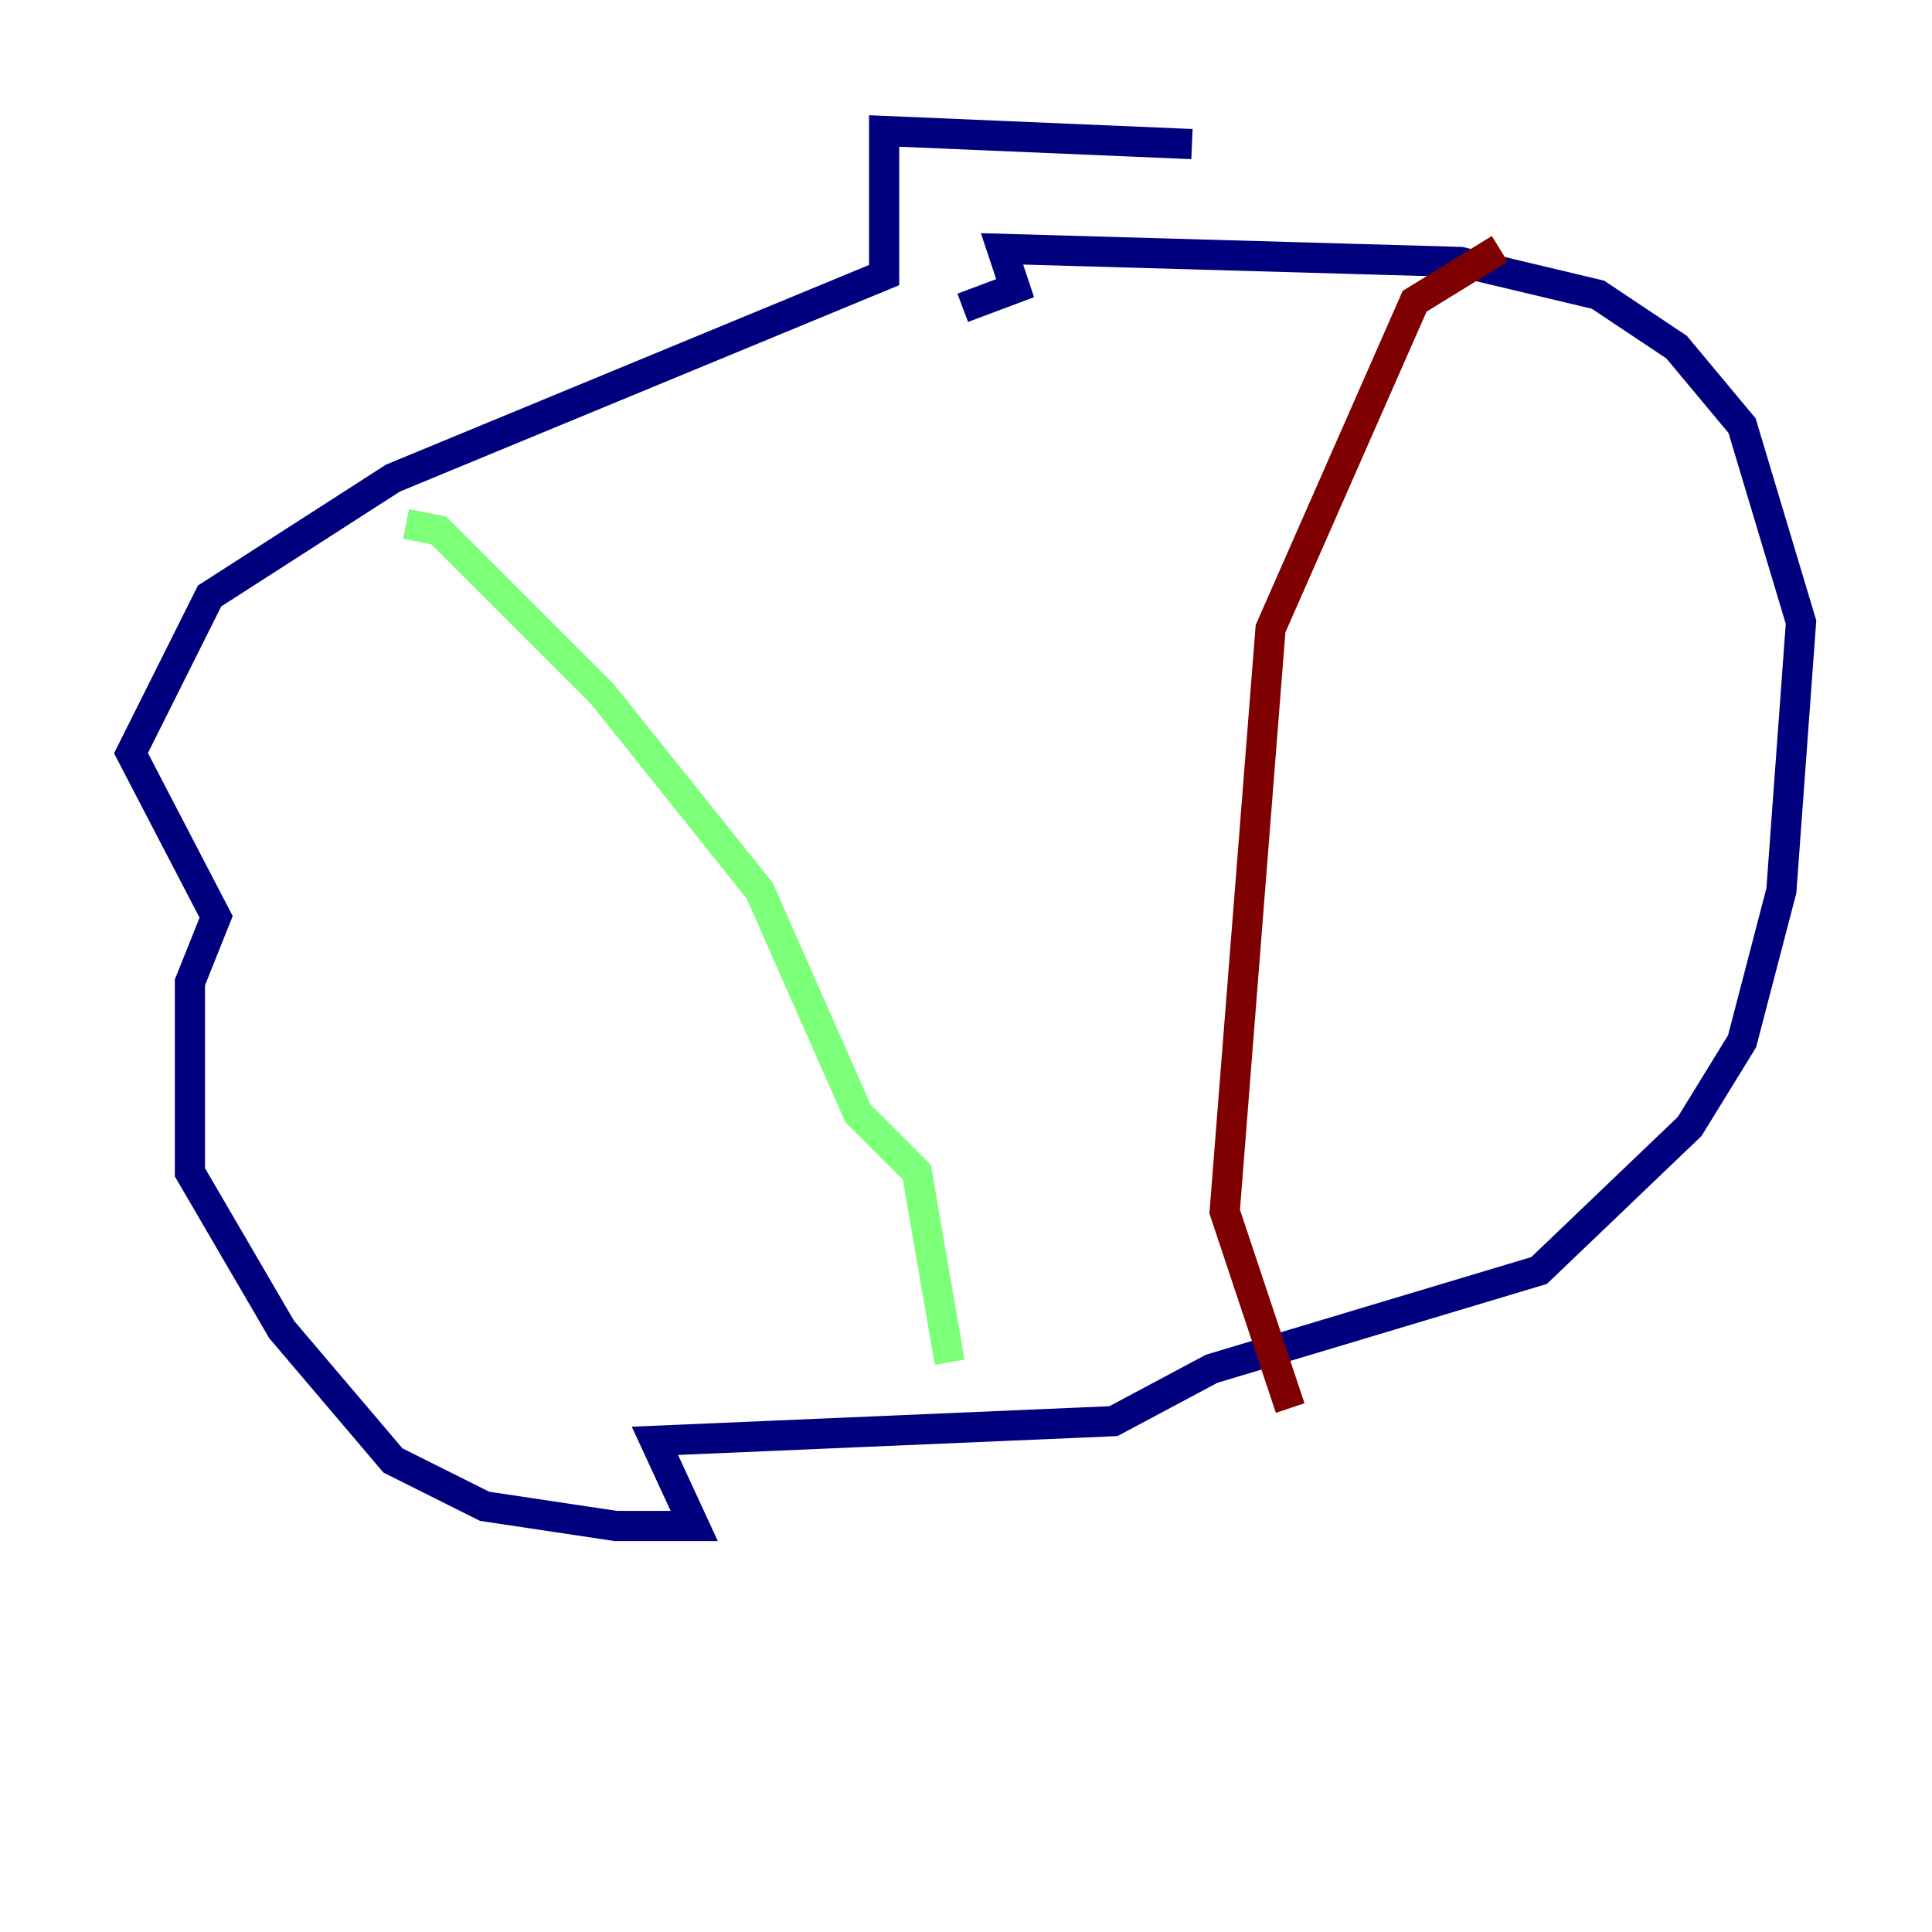 <?xml version="1.0" encoding="utf-8" ?>
<svg baseProfile="tiny" height="128" version="1.2" viewBox="0,0,128,128" width="128" xmlns="http://www.w3.org/2000/svg" xmlns:ev="http://www.w3.org/2001/xml-events" xmlns:xlink="http://www.w3.org/1999/xlink"><defs /><polyline fill="none" points="78.969,9.546 58.576,8.678 58.576,18.224 26.034,31.675 13.885,39.485 8.678,49.898 14.319,60.746 12.583,65.085 12.583,77.668 18.658,88.081 26.034,96.759 32.108,99.797 40.786,101.098 45.993,101.098 43.39,95.458 73.763,94.156 80.271,90.685 101.966,84.176 111.946,74.63 115.417,68.99 118.02,59.01 119.322,41.22 115.417,28.203 111.078,22.997 105.871,19.525 96.759,17.356 66.386,16.488 67.254,19.091 63.783,20.393" stroke="#00007f" stroke-width="2" /><polyline fill="none" points="26.902,34.712 29.071,35.146 39.919,45.993 50.332,59.01 56.841,73.763 60.746,77.668 62.915,90.251" stroke="#7cff79" stroke-width="2" /><polyline fill="none" points="99.363,16.488 93.722,19.959 84.176,41.654 81.139,80.271 85.478,93.288" stroke="#7f0000" stroke-width="2" /></svg>